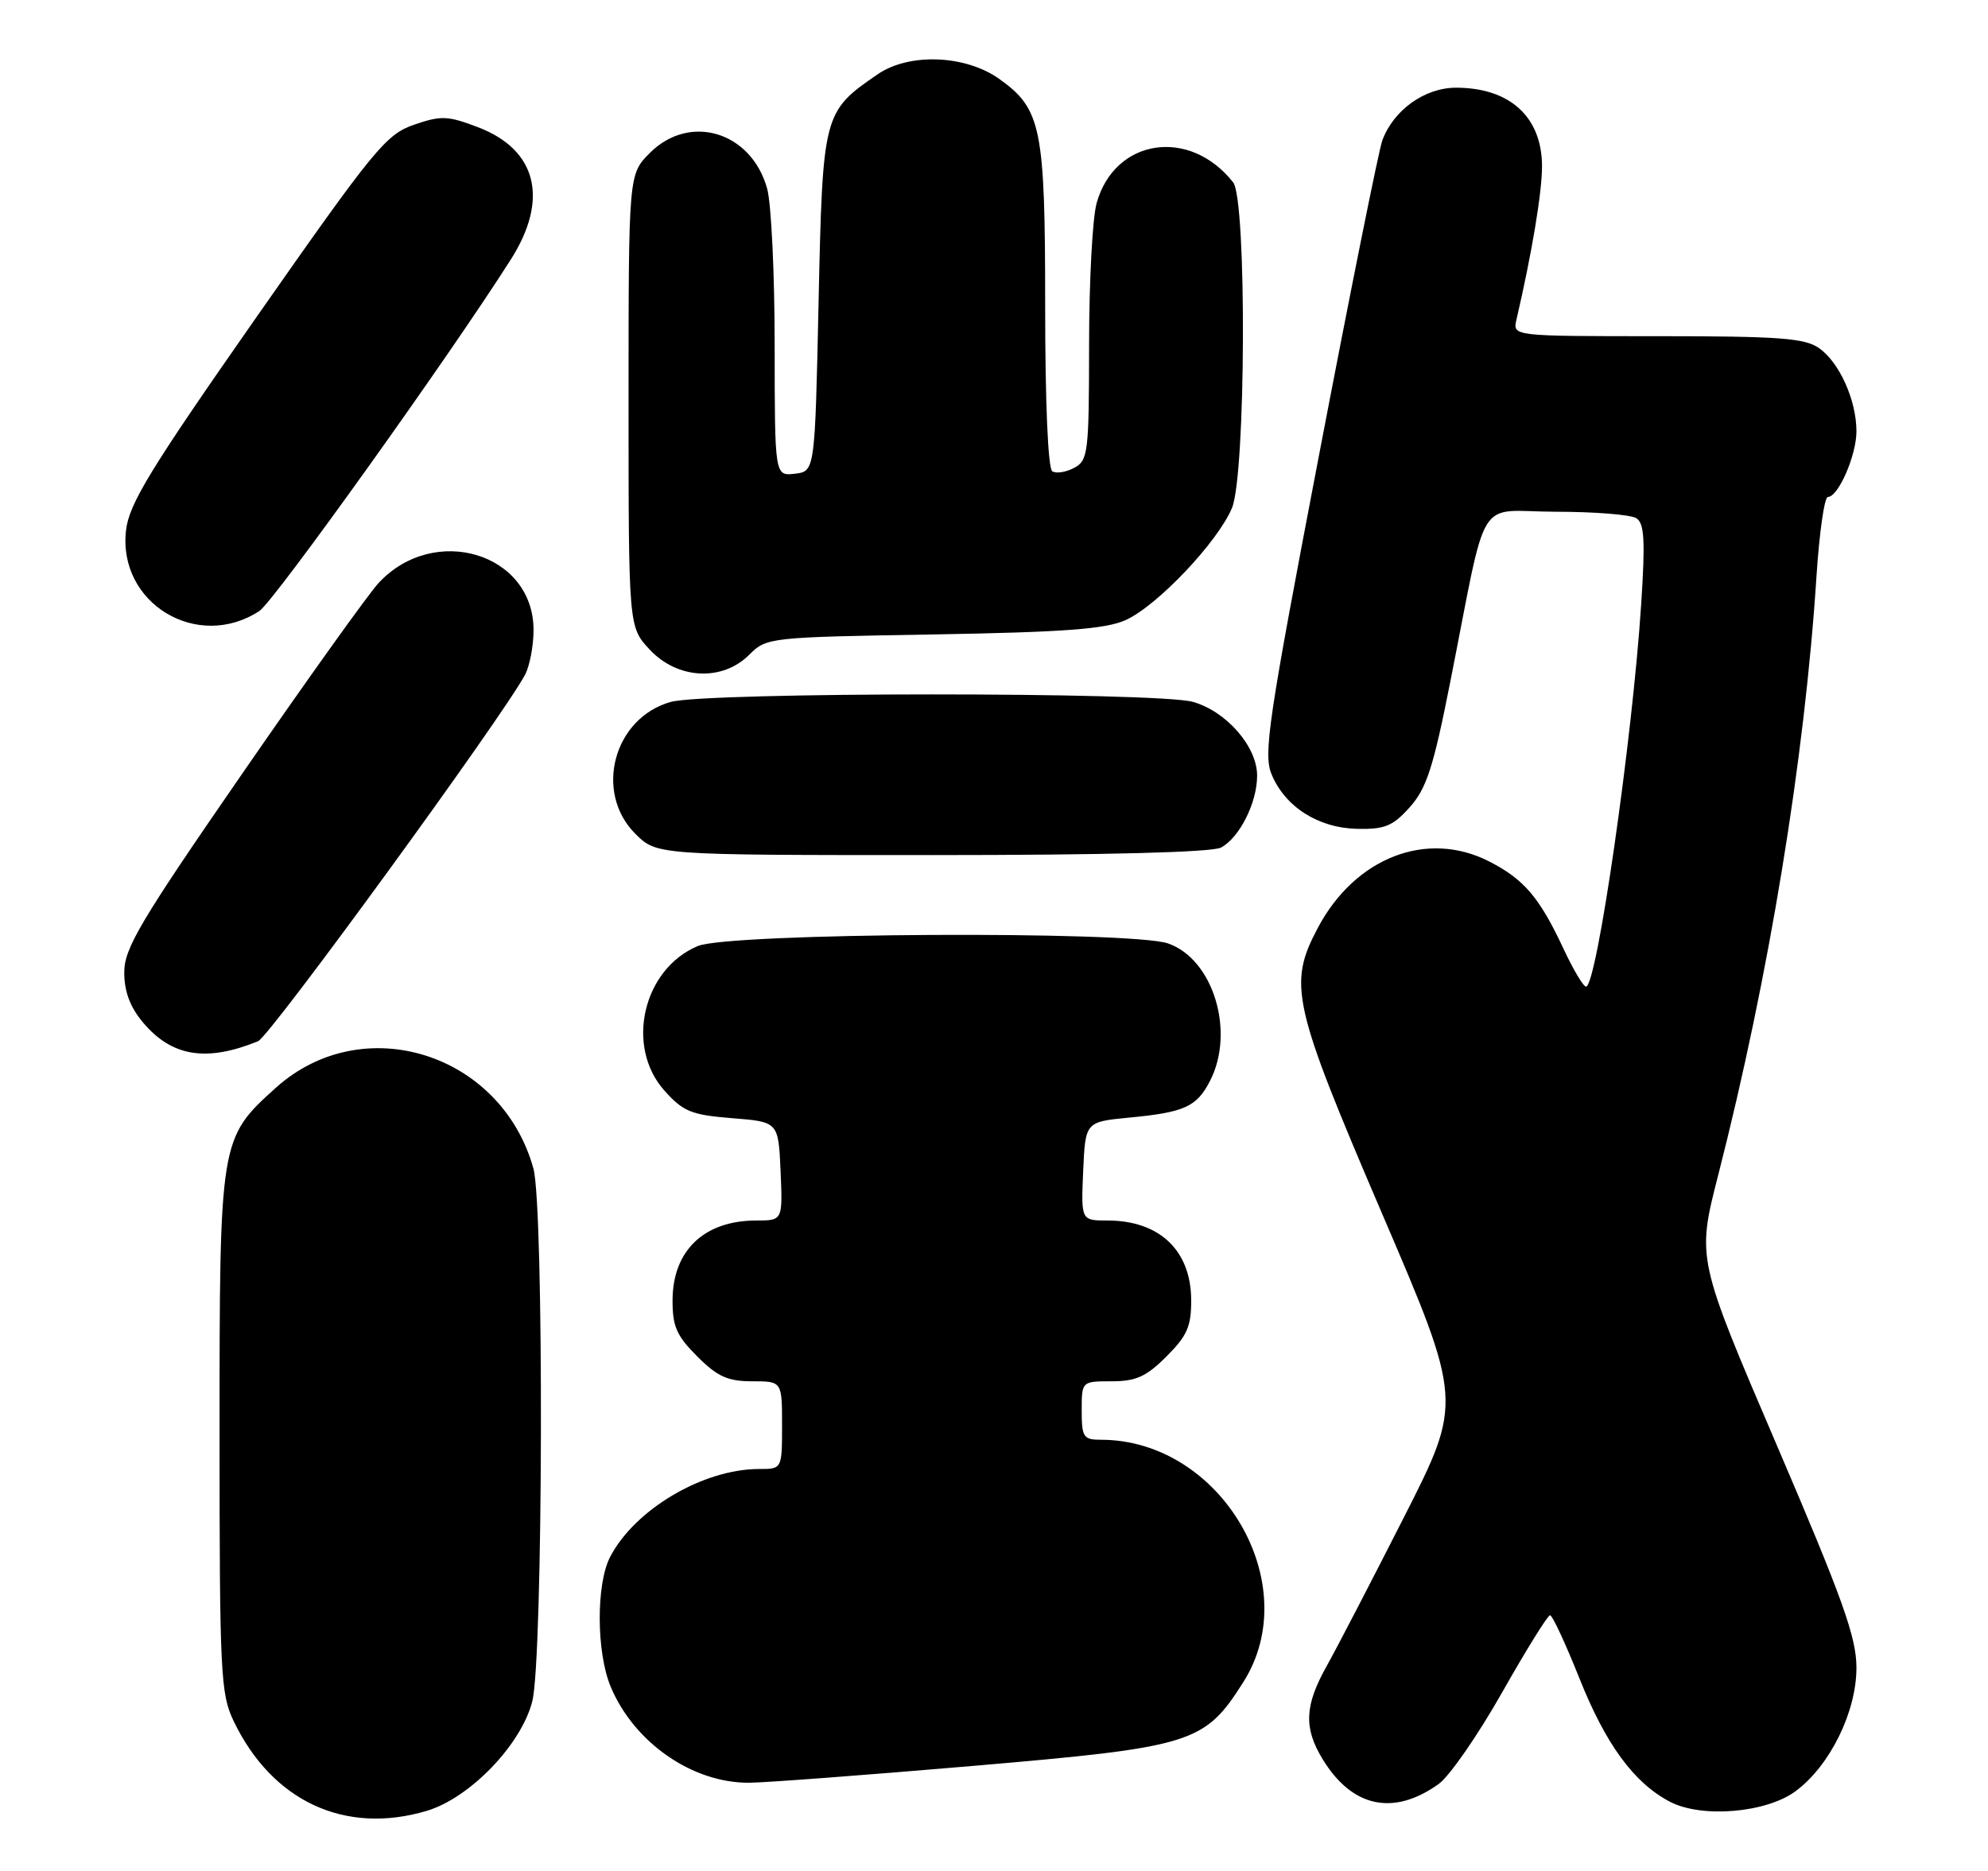 <?xml version="1.0" encoding="UTF-8" standalone="no"?>
<!DOCTYPE svg PUBLIC "-//W3C//DTD SVG 1.1//EN" "http://www.w3.org/Graphics/SVG/1.1/DTD/svg11.dtd" >
<svg xmlns="http://www.w3.org/2000/svg" xmlns:xlink="http://www.w3.org/1999/xlink" version="1.1" viewBox="0 0 272 256">
 <g >
 <path fill="currentColor"
d=" M 58.38 247.78 C 64.29 246.02 71.33 238.71 72.83 232.78 C 74.31 226.89 74.44 165.14 72.98 159.88 C 68.59 144.07 49.63 138.13 37.74 148.84 C 30.07 155.76 30.04 155.91 30.04 196.00 C 30.04 228.97 30.18 231.78 31.97 235.50 C 37.24 246.47 47.20 251.10 58.38 247.78 Z  M 245.67 245.09 C 250.37 241.61 254.00 234.25 254.00 228.20 C 254.00 224.03 252.15 218.85 243.08 197.69 C 232.16 172.21 232.16 172.21 235.07 160.85 C 242.05 133.56 246.92 103.86 248.54 78.75 C 248.93 72.84 249.62 68.00 250.09 68.00 C 251.52 68.00 254.00 62.30 254.00 59.02 C 254.00 54.77 251.67 49.58 248.88 47.63 C 246.92 46.26 243.44 46.00 226.76 46.00 C 206.96 46.00 206.96 46.00 207.48 43.75 C 209.61 34.58 211.00 26.23 210.98 22.68 C 210.94 15.98 206.56 12.00 199.21 12.00 C 194.94 12.00 190.67 15.05 189.13 19.21 C 188.66 20.47 184.77 39.80 180.49 62.18 C 173.52 98.56 172.83 103.18 173.98 105.95 C 175.82 110.40 180.37 113.30 185.71 113.41 C 189.48 113.49 190.58 113.03 192.90 110.43 C 195.17 107.90 196.12 104.98 198.40 93.43 C 203.66 66.92 201.76 70.00 212.83 70.02 C 218.15 70.02 223.12 70.42 223.88 70.90 C 224.98 71.60 225.12 73.92 224.55 82.64 C 223.35 101.17 218.47 135.00 217.00 135.00 C 216.64 135.00 215.25 132.67 213.92 129.82 C 210.63 122.78 208.52 120.31 203.73 117.86 C 195.21 113.52 185.39 117.34 180.29 126.99 C 176.21 134.70 176.81 137.40 189.06 165.97 C 200.13 191.77 200.13 191.77 192.07 207.64 C 187.64 216.36 182.89 225.52 181.51 227.98 C 178.49 233.37 178.36 236.44 180.96 240.70 C 184.99 247.31 190.64 248.53 196.83 244.11 C 198.30 243.07 202.20 237.44 205.50 231.61 C 208.80 225.78 211.76 221.01 212.08 221.01 C 212.39 221.00 214.19 224.87 216.08 229.60 C 219.70 238.70 223.56 243.96 228.50 246.54 C 232.85 248.80 241.65 248.06 245.67 245.09 Z  M 133.10 241.63 C 163.24 239.04 164.78 238.57 170.12 230.15 C 178.64 216.71 167.05 197.00 150.63 197.00 C 148.23 197.00 148.00 196.65 148.00 193.00 C 148.00 189.00 148.00 189.00 152.10 189.00 C 155.43 189.00 156.84 188.36 159.60 185.60 C 162.44 182.76 163.00 181.48 162.98 177.85 C 162.94 171.08 158.63 167.00 151.52 167.00 C 147.91 167.00 147.91 167.00 148.20 160.25 C 148.50 153.50 148.50 153.50 154.50 152.92 C 162.06 152.20 163.72 151.45 165.54 147.93 C 169.03 141.18 166.01 131.25 159.82 129.09 C 154.77 127.33 99.83 127.63 95.49 129.44 C 87.96 132.58 85.51 143.19 90.91 149.23 C 93.48 152.10 94.58 152.55 100.16 153.00 C 106.50 153.50 106.50 153.50 106.80 160.25 C 107.09 167.00 107.09 167.00 103.48 167.00 C 96.37 167.00 92.06 171.08 92.02 177.85 C 92.00 181.48 92.56 182.76 95.40 185.60 C 98.16 188.36 99.57 189.00 102.90 189.00 C 107.00 189.00 107.00 189.00 107.00 195.00 C 107.00 201.00 107.00 201.00 103.87 201.00 C 96.21 201.00 86.84 206.53 83.47 213.05 C 81.55 216.77 81.59 226.08 83.55 230.78 C 86.75 238.44 94.73 243.98 102.50 243.93 C 104.70 243.92 118.47 242.88 133.10 241.63 Z  M 35.31 142.47 C 36.91 141.83 68.83 98.00 71.84 92.32 C 72.48 91.11 73.00 88.36 73.00 86.20 C 73.00 75.69 59.41 71.57 51.80 79.77 C 50.41 81.27 42.01 93.01 33.14 105.86 C 19.20 126.04 17.00 129.75 17.00 133.04 C 17.00 135.67 17.79 137.79 19.58 139.92 C 23.51 144.58 28.22 145.35 35.31 142.47 Z  M 167.06 115.97 C 169.60 114.61 172.00 109.83 172.00 106.13 C 172.00 102.14 167.78 97.31 163.19 96.03 C 158.28 94.67 96.71 94.68 91.79 96.04 C 83.97 98.21 81.23 108.38 86.92 114.08 C 89.85 117.00 89.85 117.00 127.49 117.00 C 151.39 117.00 165.83 116.62 167.06 115.97 Z  M 102.50 89.60 C 104.87 87.22 105.20 87.19 127.70 86.81 C 145.61 86.50 151.25 86.08 154.00 84.85 C 158.30 82.93 166.61 74.17 168.56 69.51 C 170.46 64.96 170.60 27.34 168.72 24.95 C 162.76 17.39 152.50 18.95 150.04 27.80 C 149.47 29.83 149.01 38.57 149.01 47.21 C 149.00 61.96 148.87 63.00 146.98 64.01 C 145.87 64.61 144.52 64.82 143.98 64.49 C 143.39 64.12 143.00 55.15 143.00 41.84 C 143.00 17.45 142.48 14.91 136.72 10.80 C 132.09 7.50 124.39 7.21 120.09 10.16 C 112.62 15.29 112.56 15.55 112.00 41.32 C 111.50 64.50 111.50 64.50 108.75 64.82 C 106.00 65.13 106.00 65.13 105.99 47.32 C 105.99 37.52 105.53 27.83 104.96 25.80 C 102.80 18.02 94.38 15.46 88.92 20.92 C 86.00 23.85 86.00 23.85 86.00 54.82 C 86.00 85.79 86.00 85.79 88.90 88.89 C 92.70 92.96 98.82 93.27 102.50 89.60 Z  M 35.49 83.60 C 37.49 82.29 61.58 48.61 69.90 35.49 C 75.14 27.24 73.46 20.49 65.41 17.41 C 61.24 15.82 60.35 15.79 56.64 17.07 C 52.81 18.39 51.19 20.38 35.11 43.36 C 20.51 64.25 17.65 68.93 17.24 72.59 C 16.11 82.56 27.03 89.14 35.49 83.60 Z "/>
</g>
</svg>